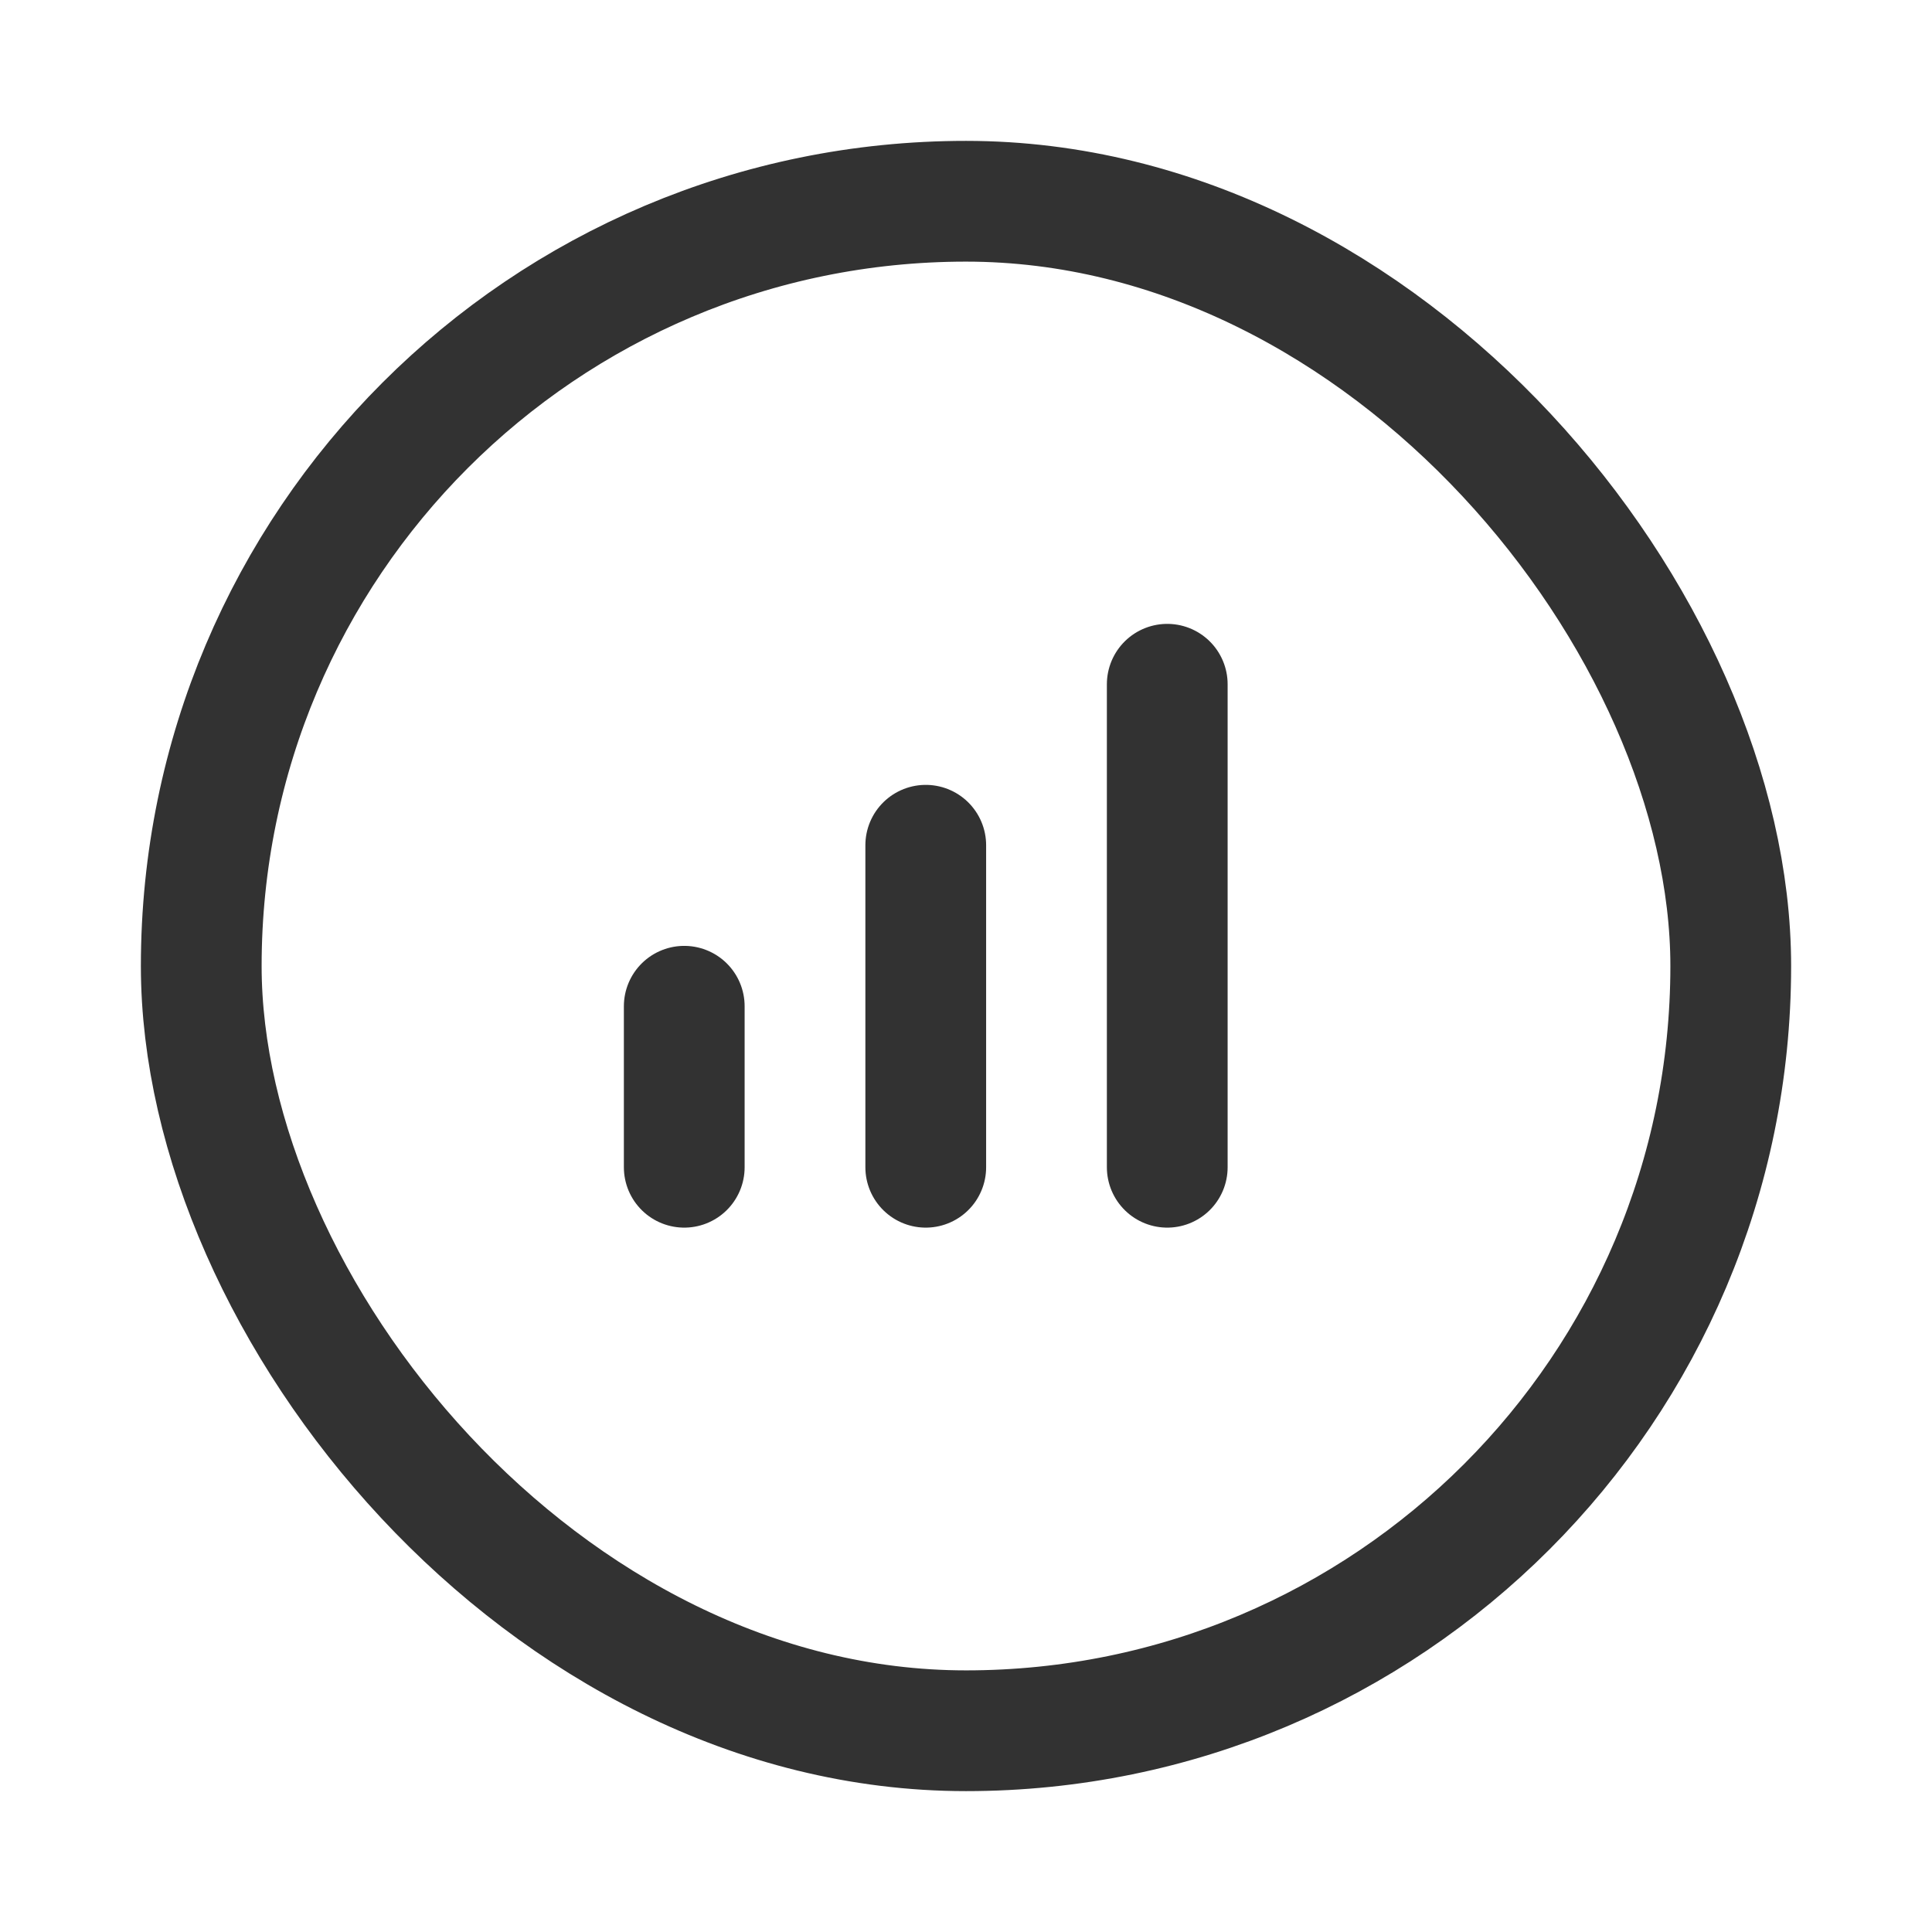 <svg id="Layer_3" data-name="Layer 3" xmlns="http://www.w3.org/2000/svg" viewBox="0 0 24 24"><line x1="8.5" y1="14.5" x2="8.5" y2="12.5" fill="none" stroke="#323232" stroke-linecap="round" stroke-linejoin="round" stroke-width="1.5"/><line x1="11.5" y1="14.5" x2="11.5" y2="10.5" fill="none" stroke="#323232" stroke-linecap="round" stroke-linejoin="round" stroke-width="1.5"/><line x1="14.5" y1="14.5" x2="14.5" y2="8.5" fill="none" stroke="#323232" stroke-linecap="round" stroke-linejoin="round" stroke-width="1.5"/><rect x="2.5" y="2.5" width="19" height="19" rx="9.5" stroke-width="1.5" stroke="#323232" stroke-linecap="round" stroke-linejoin="round" fill="none"/><path d="M0,24H24V0H0Z" fill="none"/></svg>